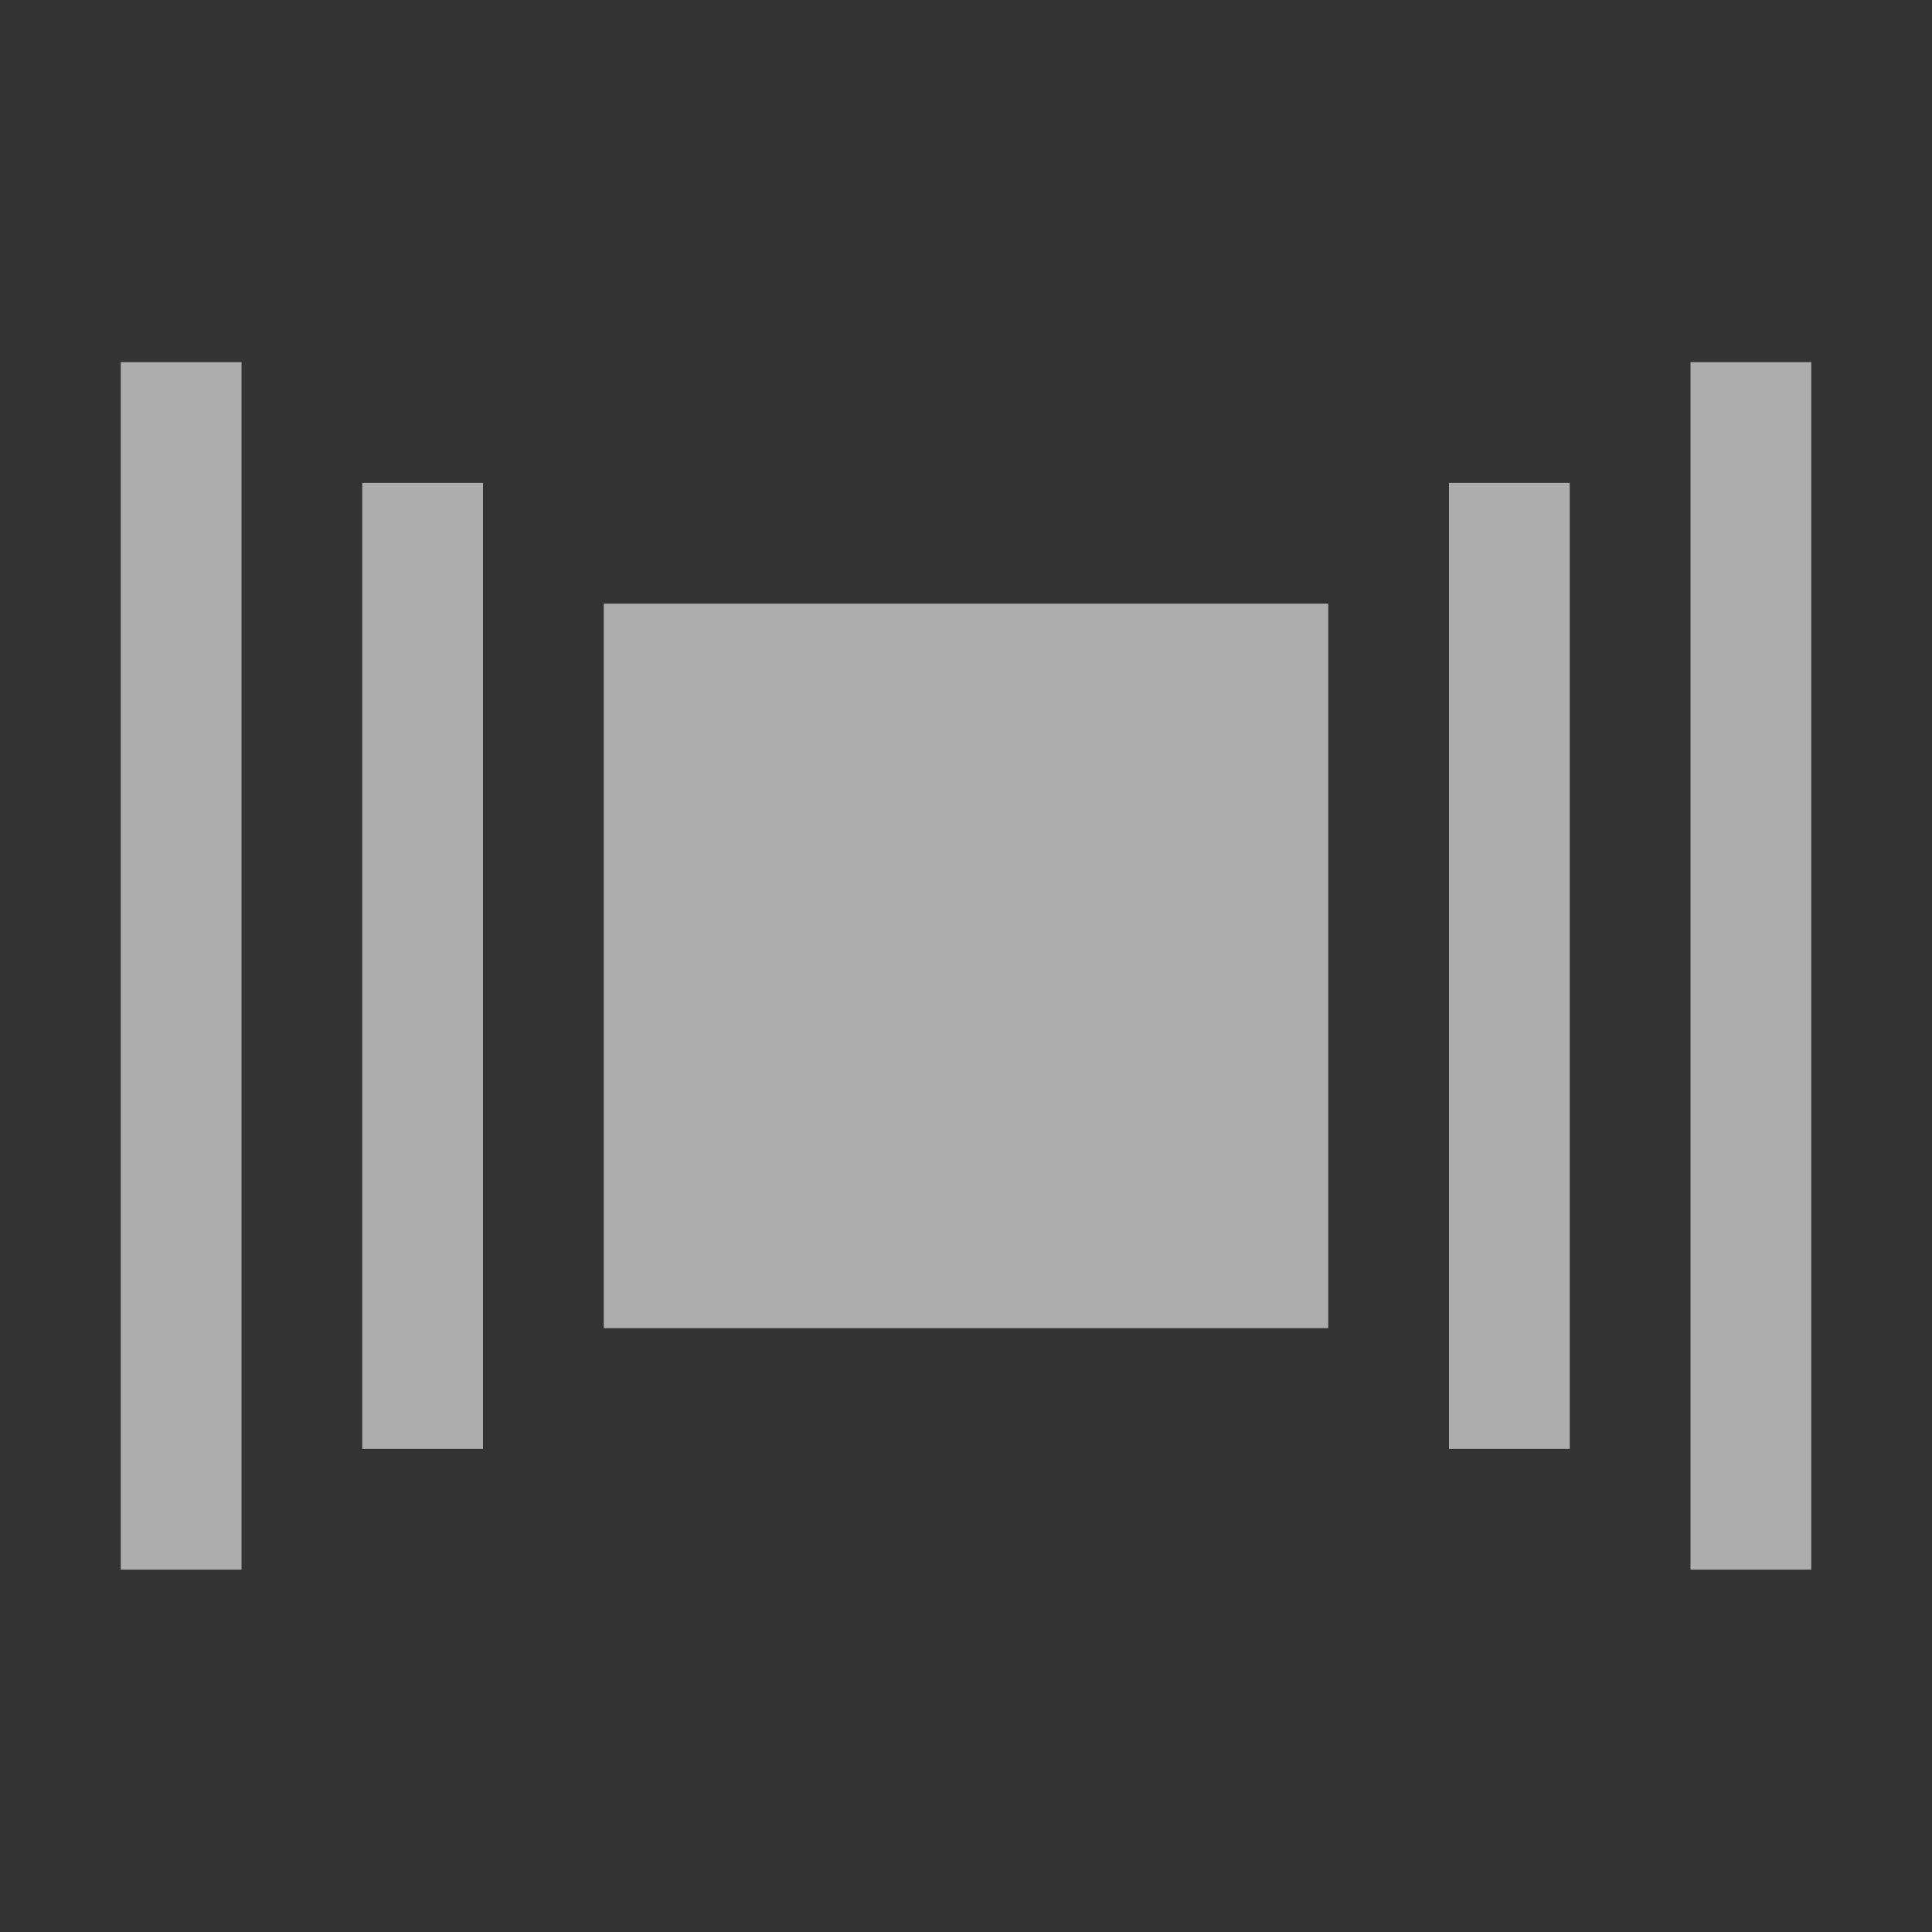 <?xml version='1.0' encoding='UTF-8' standalone='no'?>
<!-- Created with Inkscape (http://www.inkscape.org/) -->

<svg xmlns:cc='http://creativecommons.org/ns#' xmlns:dc='http://purl.org/dc/elements/1.1/' sodipodi:docname='view-coverflow.svg' inkscape:export-filename='/home/sam/source-symbolic.png' inkscape:export-xdpi='270' inkscape:export-ydpi='270' height='16' id='svg7384' xmlns:inkscape='http://www.inkscape.org/namespaces/inkscape' xmlns:osb='http://www.openswatchbook.org/uri/2009/osb' xmlns:rdf='http://www.w3.org/1999/02/22-rdf-syntax-ns#' xmlns:sodipodi='http://sodipodi.sourceforge.net/DTD/sodipodi-0.dtd' style='enable-background:new' xmlns:svg='http://www.w3.org/2000/svg' version='1.1' inkscape:version='0.91 r13725' width='16' xmlns='http://www.w3.org/2000/svg'>
  <rect width="100%" height="100%" fill="#333333" stroke="none"/>
  <sodipodi:namedview inkscape:bbox-nodes='true' inkscape:bbox-paths='false' bordercolor='#666666' borderlayer='false' borderopacity='1' inkscape:current-layer='layer12' inkscape:cx='147.35956' inkscape:cy='126.00225' gridtolerance='10' inkscape:guide-bbox='true' guidetolerance='10' id='namedview88' inkscape:object-nodes='true' inkscape:object-paths='true' objecttolerance='10' pagecolor='#7c7c7c' inkscape:pageopacity='0' inkscape:pageshadow='2' showborder='true' showgrid='false' showguides='true' inkscape:showpageshadow='false' inkscape:snap-bbox='true' inkscape:snap-bbox-edge-midpoints='false' inkscape:snap-bbox-midpoints='true' inkscape:snap-center='false' inkscape:snap-global='true' inkscape:snap-grids='true' inkscape:snap-intersection-paths='false' inkscape:snap-midpoints='true' inkscape:snap-nodes='true' inkscape:snap-object-midpoints='true' inkscape:snap-others='true' inkscape:snap-page='false' inkscape:snap-smooth-nodes='false' inkscape:snap-to-guides='true' inkscape:window-height='425' inkscape:window-maximized='0' inkscape:window-width='474' inkscape:window-x='0' inkscape:window-y='0' inkscape:zoom='1'>
    <inkscape:grid color='#000000' dotted='false' empcolor='#0800ff' empopacity='0.463' empspacing='4' enabled='true' id='grid4866' opacity='0.165' originx='-384' originy='-156.003' snapvisiblegridlinesonly='true' spacingx='0.25px' spacingy='0.25px' type='xygrid' visible='true'/>
  </sodipodi:namedview>
  <title id='title8473'>Paper Symbolic Icon Theme</title>
  <defs id='defs7386'>
    <linearGradient id='linearGradient6882' osb:paint='solid'>
      <stop id='stop6884' offset='0' style='stop-color:#555555;stop-opacity:1;'/>
    </linearGradient>
    <linearGradient id='linearGradient5606' osb:paint='solid'>
      <stop id='stop5608' offset='0' style='stop-color:#000000;stop-opacity:1;'/>
    </linearGradient>
  </defs>
  <g inkscape:groupmode='layer' id='layer12' inkscape:label='actions' style='display:inline' transform='translate(-625,-60.997)'>
    
    <rect height='10' id='rect5509' style='color:#bebebe;display:inline;overflow:visible;visibility:visible;fill:#ffffff;fill-opacity:0.6;fill-rule:nonzero;stroke:none;stroke-width:2;marker:none;enable-background:accumulate' width='1' x='626' y='63.996'/>
    <rect height='8' id='rect5511' style='color:#bebebe;display:inline;overflow:visible;visibility:visible;fill:#ffffff;fill-opacity:0.6;fill-rule:nonzero;stroke:none;stroke-width:2;marker:none;enable-background:accumulate' width='1' x='628' y='64.996'/>
    <rect height='8' id='rect5513' style='color:#bebebe;display:inline;overflow:visible;visibility:visible;fill:#ffffff;fill-opacity:0.6;fill-rule:nonzero;stroke:none;stroke-width:2;marker:none;enable-background:accumulate' width='1' x='637' y='64.996'/>
    <rect height='10' id='rect5515' style='color:#bebebe;display:inline;overflow:visible;visibility:visible;fill:#ffffff;fill-opacity:0.6;fill-rule:nonzero;stroke:none;stroke-width:2;marker:none;enable-background:accumulate' width='1' x='639' y='63.996'/>
    <path inkscape:connector-curvature='0' d='m 630,65.996 0,6 6,0 0,-6 z' id='path5517' sodipodi:nodetypes='ccccc' style='color:#bebebe;display:inline;overflow:visible;visibility:visible;fill:#ffffff;fill-opacity:0.6;fill-rule:nonzero;stroke:none;stroke-width:2;marker:none;enable-background:accumulate'/>
  </g>
  <g inkscape:groupmode='layer' id='layer1' inkscape:label='status' style='display:inline' transform='translate(-384,-307.997)'/>
</svg>

